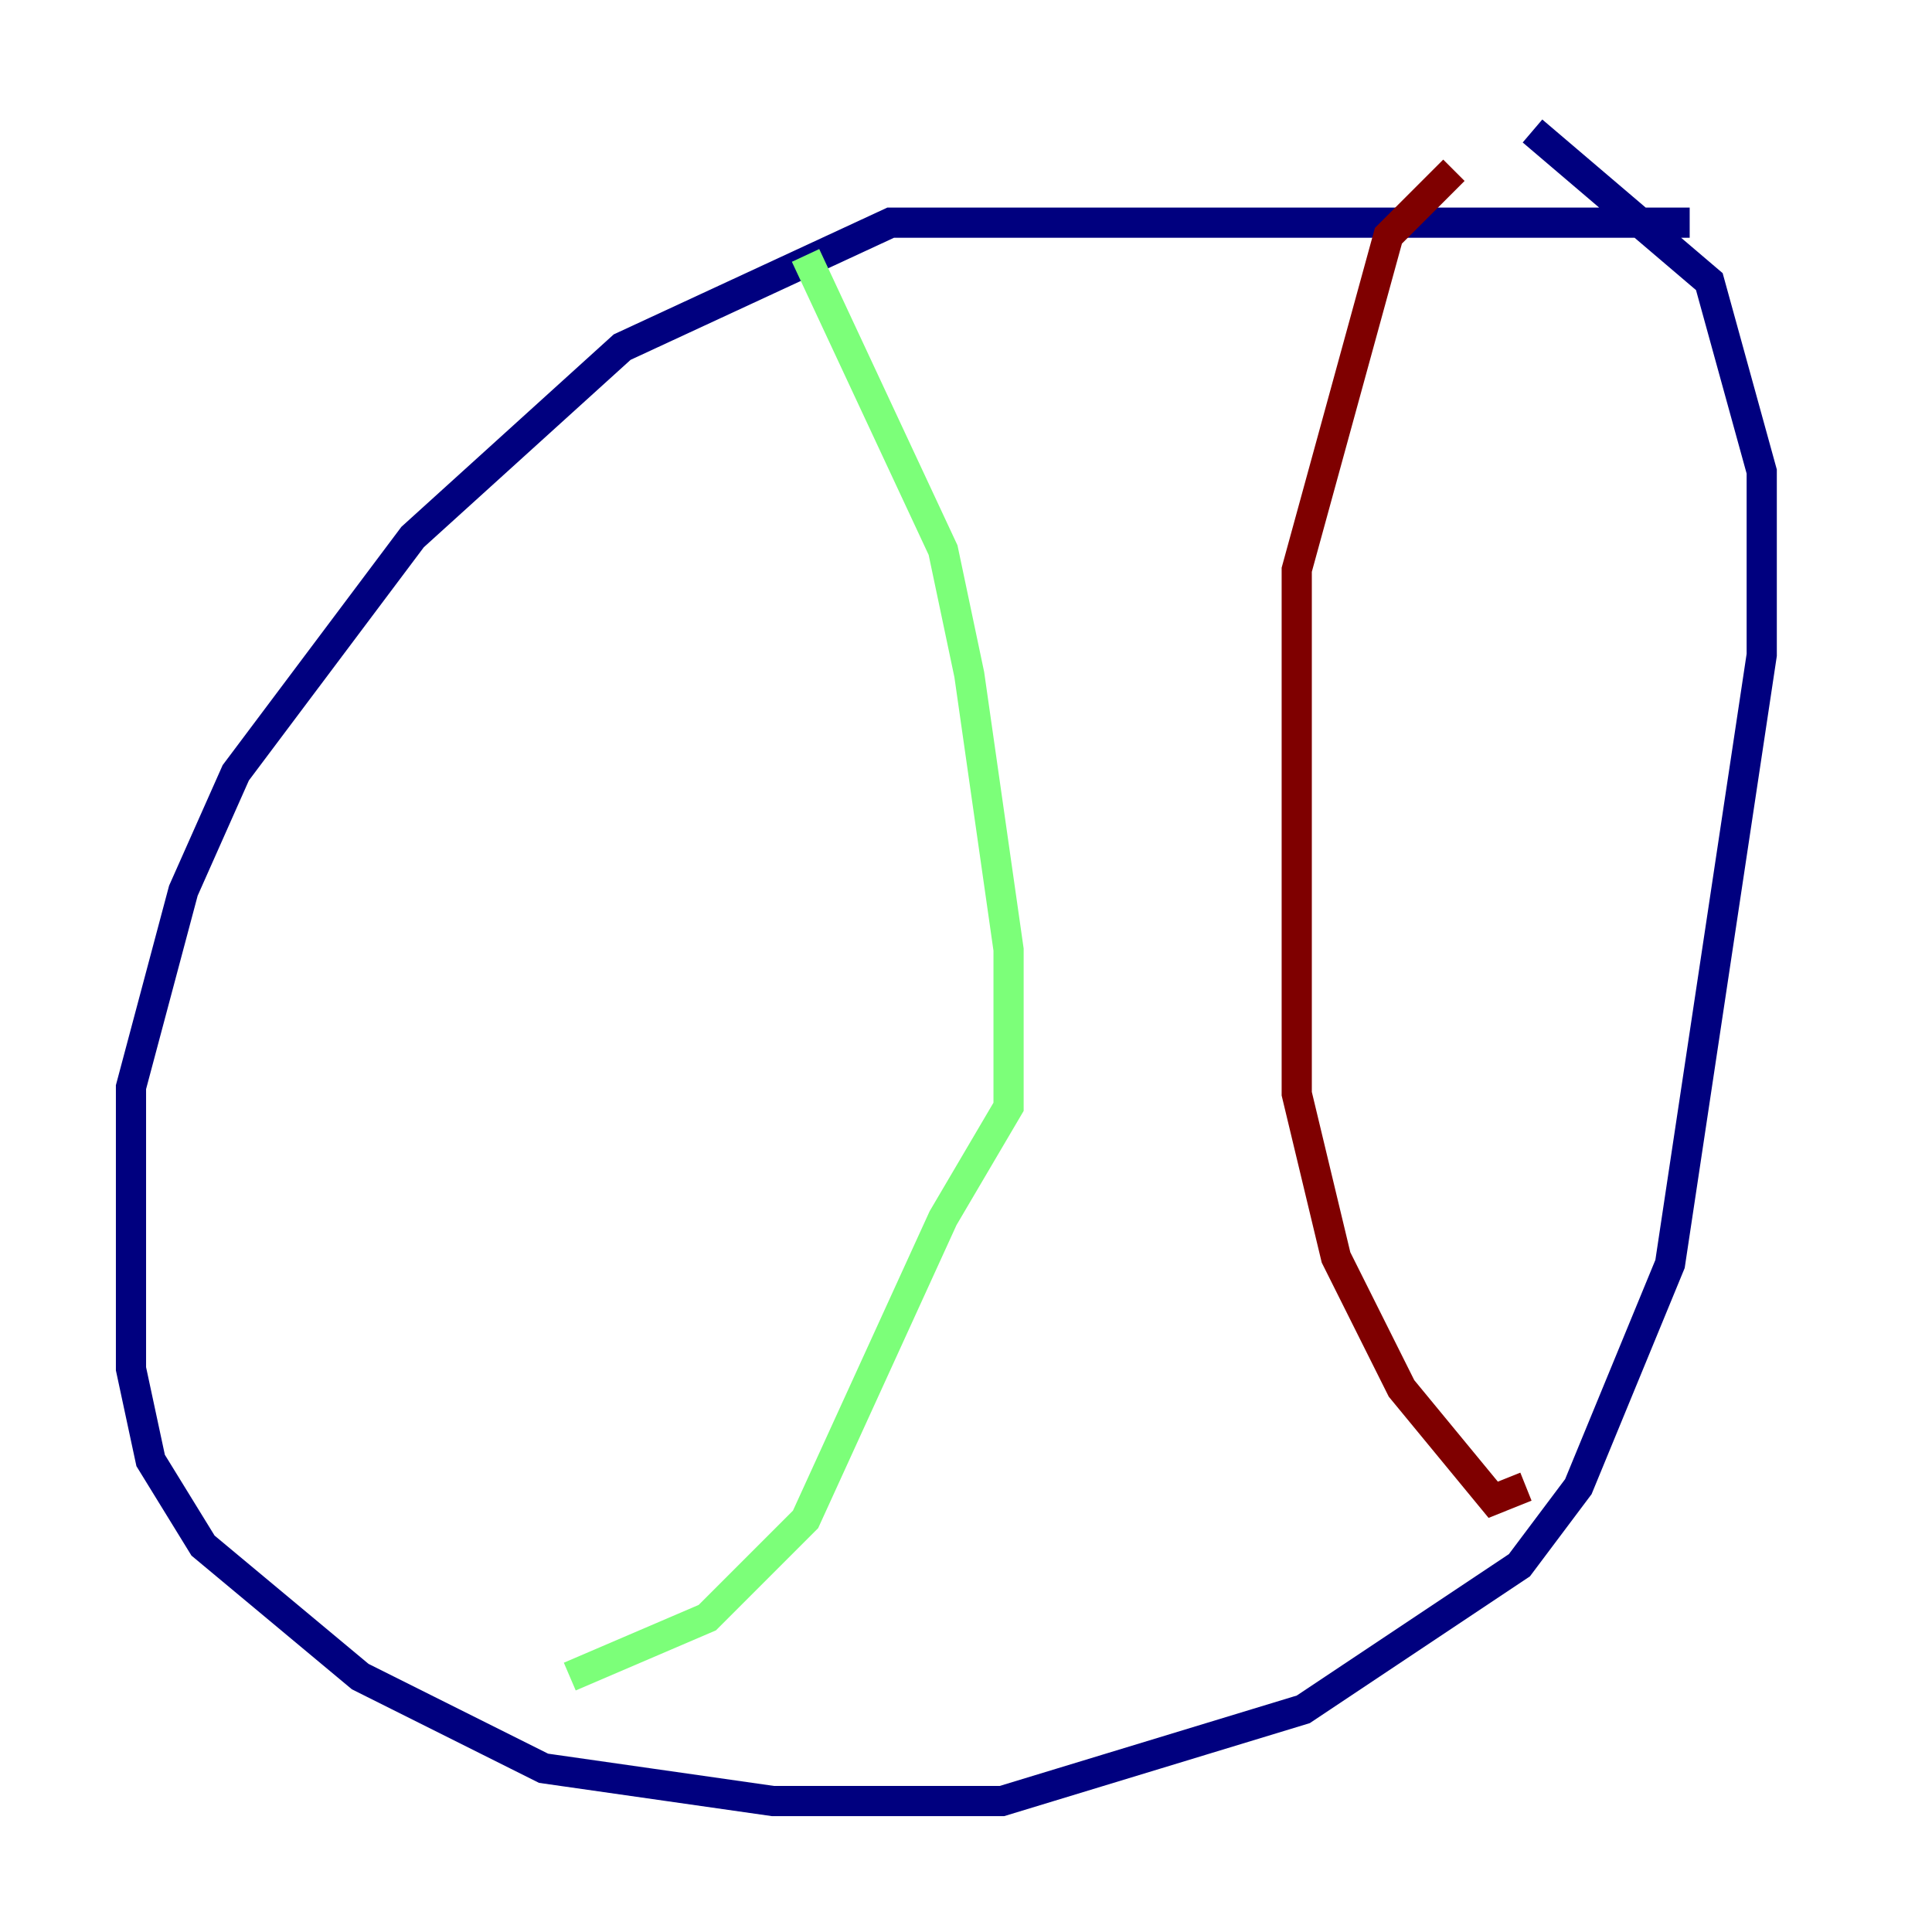 <?xml version="1.0" encoding="utf-8" ?>
<svg baseProfile="tiny" height="128" version="1.2" viewBox="0,0,128,128" width="128" xmlns="http://www.w3.org/2000/svg" xmlns:ev="http://www.w3.org/2001/xml-events" xmlns:xlink="http://www.w3.org/1999/xlink"><defs /><polyline fill="none" points="111.946,14.752 59.01,14.752 41.22,22.997 27.336,35.58 15.62,51.2 12.149,59.01 8.678,72.027 8.678,90.685 9.98,96.759 13.451,102.4 23.864,111.078 36.014,117.153 51.2,119.322 66.386,119.322 86.346,113.248 100.664,103.702 104.57,98.495 110.644,83.742 116.719,43.39 116.719,31.241 113.248,18.658 101.532,8.678" stroke="#00007f" stroke-width="2" /><polyline fill="none" points="53.37,16.922 62.481,36.447 64.217,44.691 66.82,62.915 66.82,73.329 62.481,80.705 53.37,100.664 46.861,107.173 37.749,111.078" stroke="#7cff79" stroke-width="2" /><polyline fill="none" points="96.325,11.281 91.986,15.62 85.912,37.749 85.912,72.461 88.515,83.308 92.854,91.986 98.929,99.363 101.098,98.495" stroke="#7f0000" stroke-width="2" /></svg>